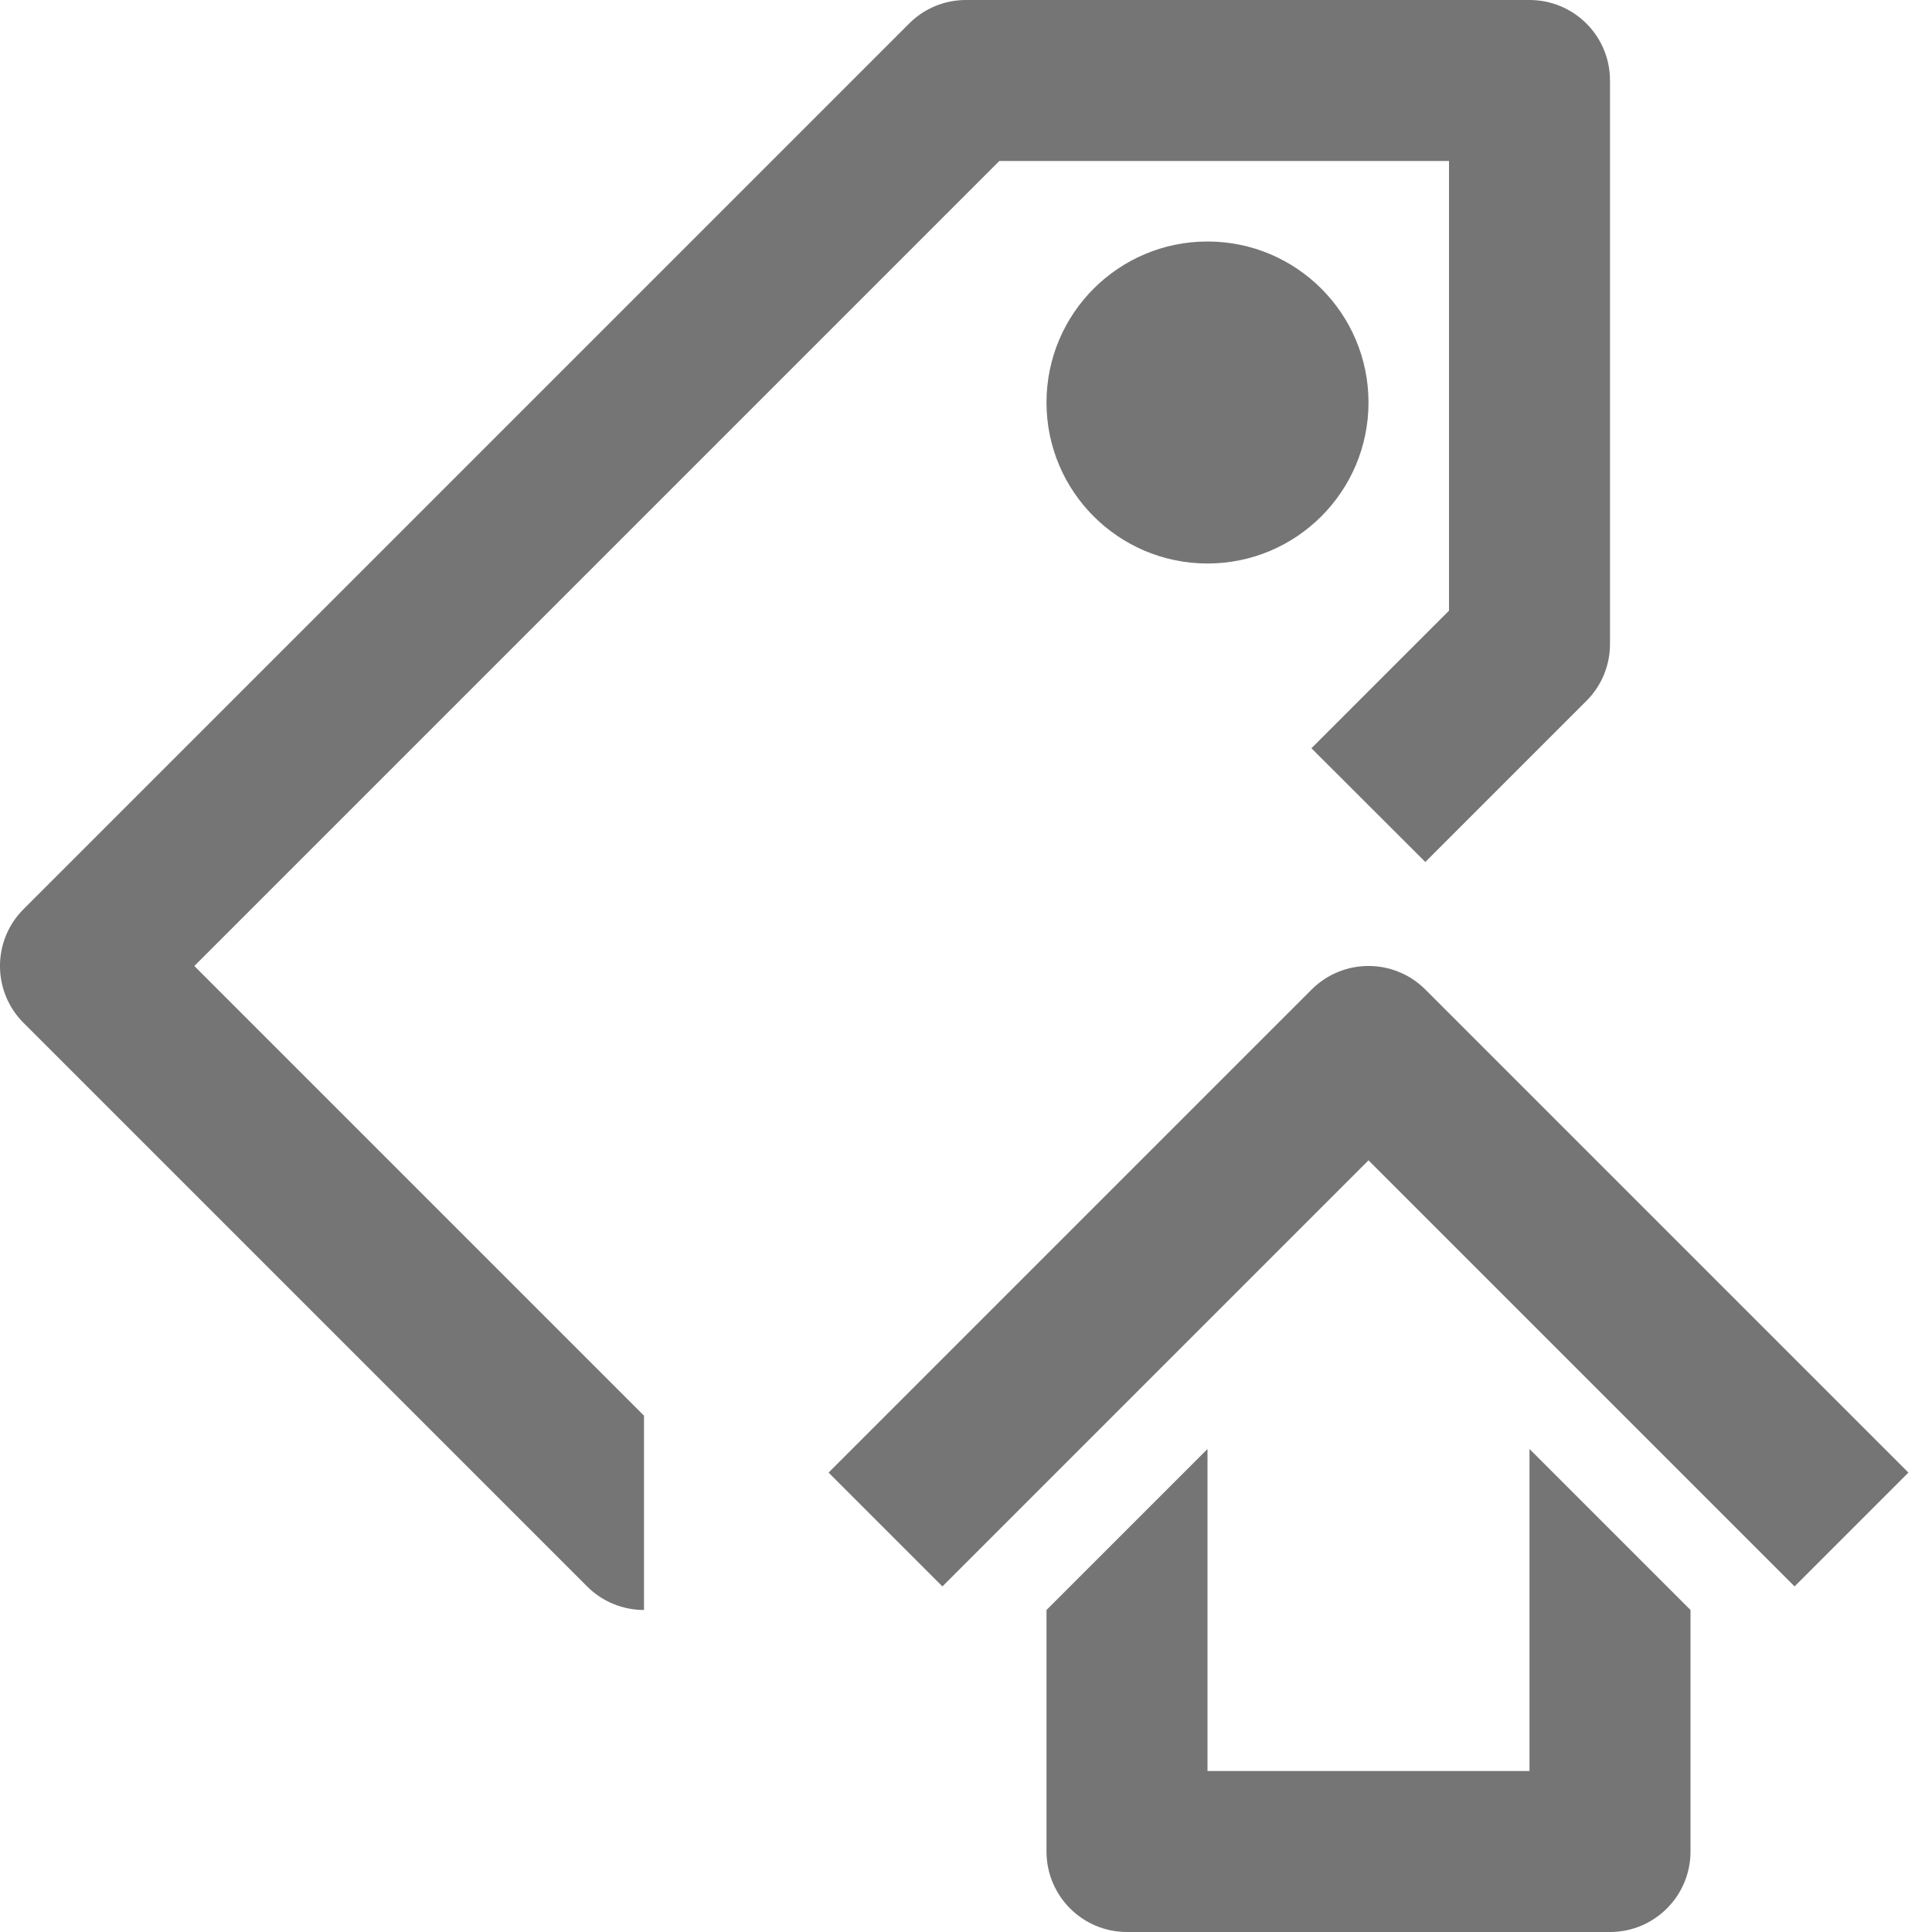 <?xml version="1.0" encoding="iso-8859-1"?>
<!-- Generator: Adobe Illustrator 16.0.0, SVG Export Plug-In . SVG Version: 6.00 Build 0)  -->
<!DOCTYPE svg PUBLIC "-//W3C//DTD SVG 1.1//EN" "http://www.w3.org/Graphics/SVG/1.1/DTD/svg11.dtd">
<svg version="1.1" xmlns="http://www.w3.org/2000/svg" xmlns:xlink="http://www.w3.org/1999/xlink" x="0px" y="0px" width="24px"
	 height="24px" viewBox="0 0 24 24" style="enable-background:new 0 0 24 24;" xml:space="preserve">
<g id="Frame_-_24px">
	<rect style="fill:none;" width="24" height="24"/>
</g>
<g id="Line_Icons">
	<g>
		<circle style="fill:#757575;" cx="15" cy="5" r="2"/>
		<path style="fill:#757575;" d="M8,17.586L2.414,12l10-10H18v5.586l-1.709,1.709l1.415,1.413l2.001-2.001
			C19.895,8.52,20,8.266,20,8V1c0-0.553-0.447-1-1-1h-7c-0.266,0-0.52,0.105-0.707,0.293l-11,11c-0.391,0.391-0.391,1.023,0,1.414
			l7,7C7.488,19.902,7.744,20,8,20V17.586z"/>
		<g>
			<g>
				<path style="fill:#757575;" d="M19,22h-4v-4l-2,2v3c0,0.552,0.447,1,1,1h6c0.553,0,1-0.448,1-1v-3l-2-2V22z"/>
			</g>
			<g>
				<path style="fill:#757575;" d="M22.293,19.707L17,14.414l-5.293,5.293l-1.414-1.414l6-6c0.391-0.391,1.023-0.391,1.414,0l6,6
					L22.293,19.707z"/>
			</g>
		</g>
	</g>
</g>
</svg>
